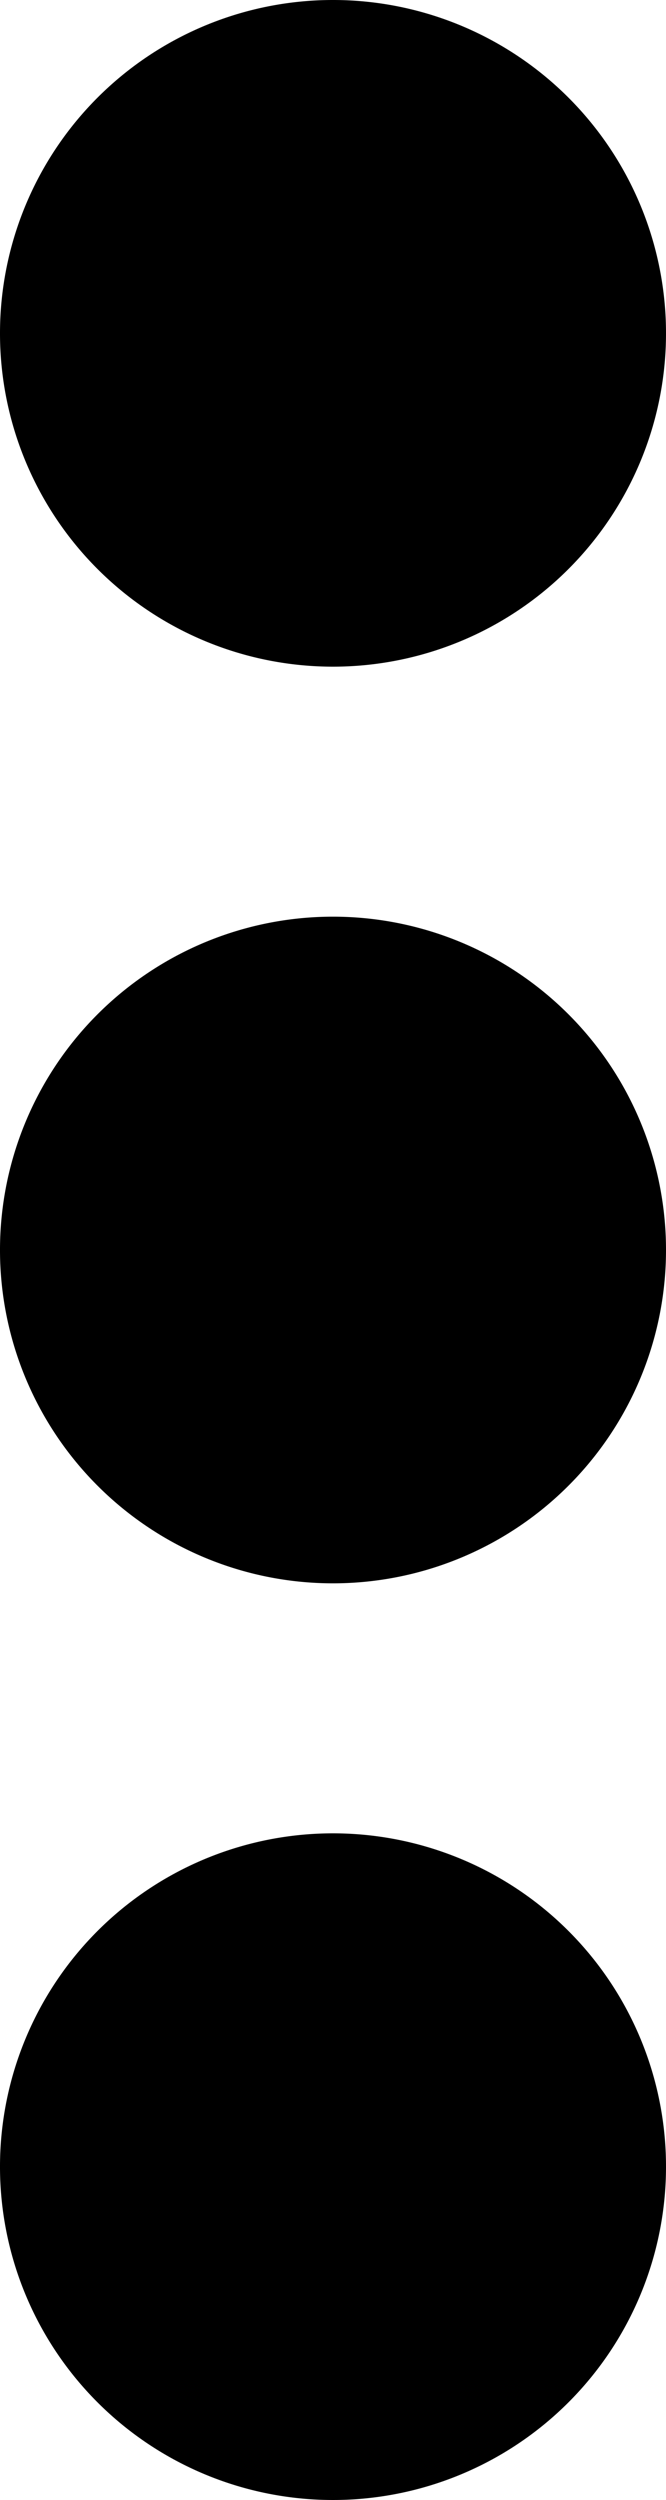<svg xmlns="http://www.w3.org/2000/svg" viewBox="0 0 16 60"><title>more</title><g id="Layer_2" data-name="Layer 2"><g id="Capa_1" data-name="Capa 1"><path d="M8,16A8,8,0,1,0,0,8,8,8,0,0,0,8,16Z"/><path d="M8,44a8,8,0,1,0,8,8A8,8,0,0,0,8,44Z"/><path d="M8,22a8,8,0,1,0,8,8A8,8,0,0,0,8,22Z"/></g></g></svg>
